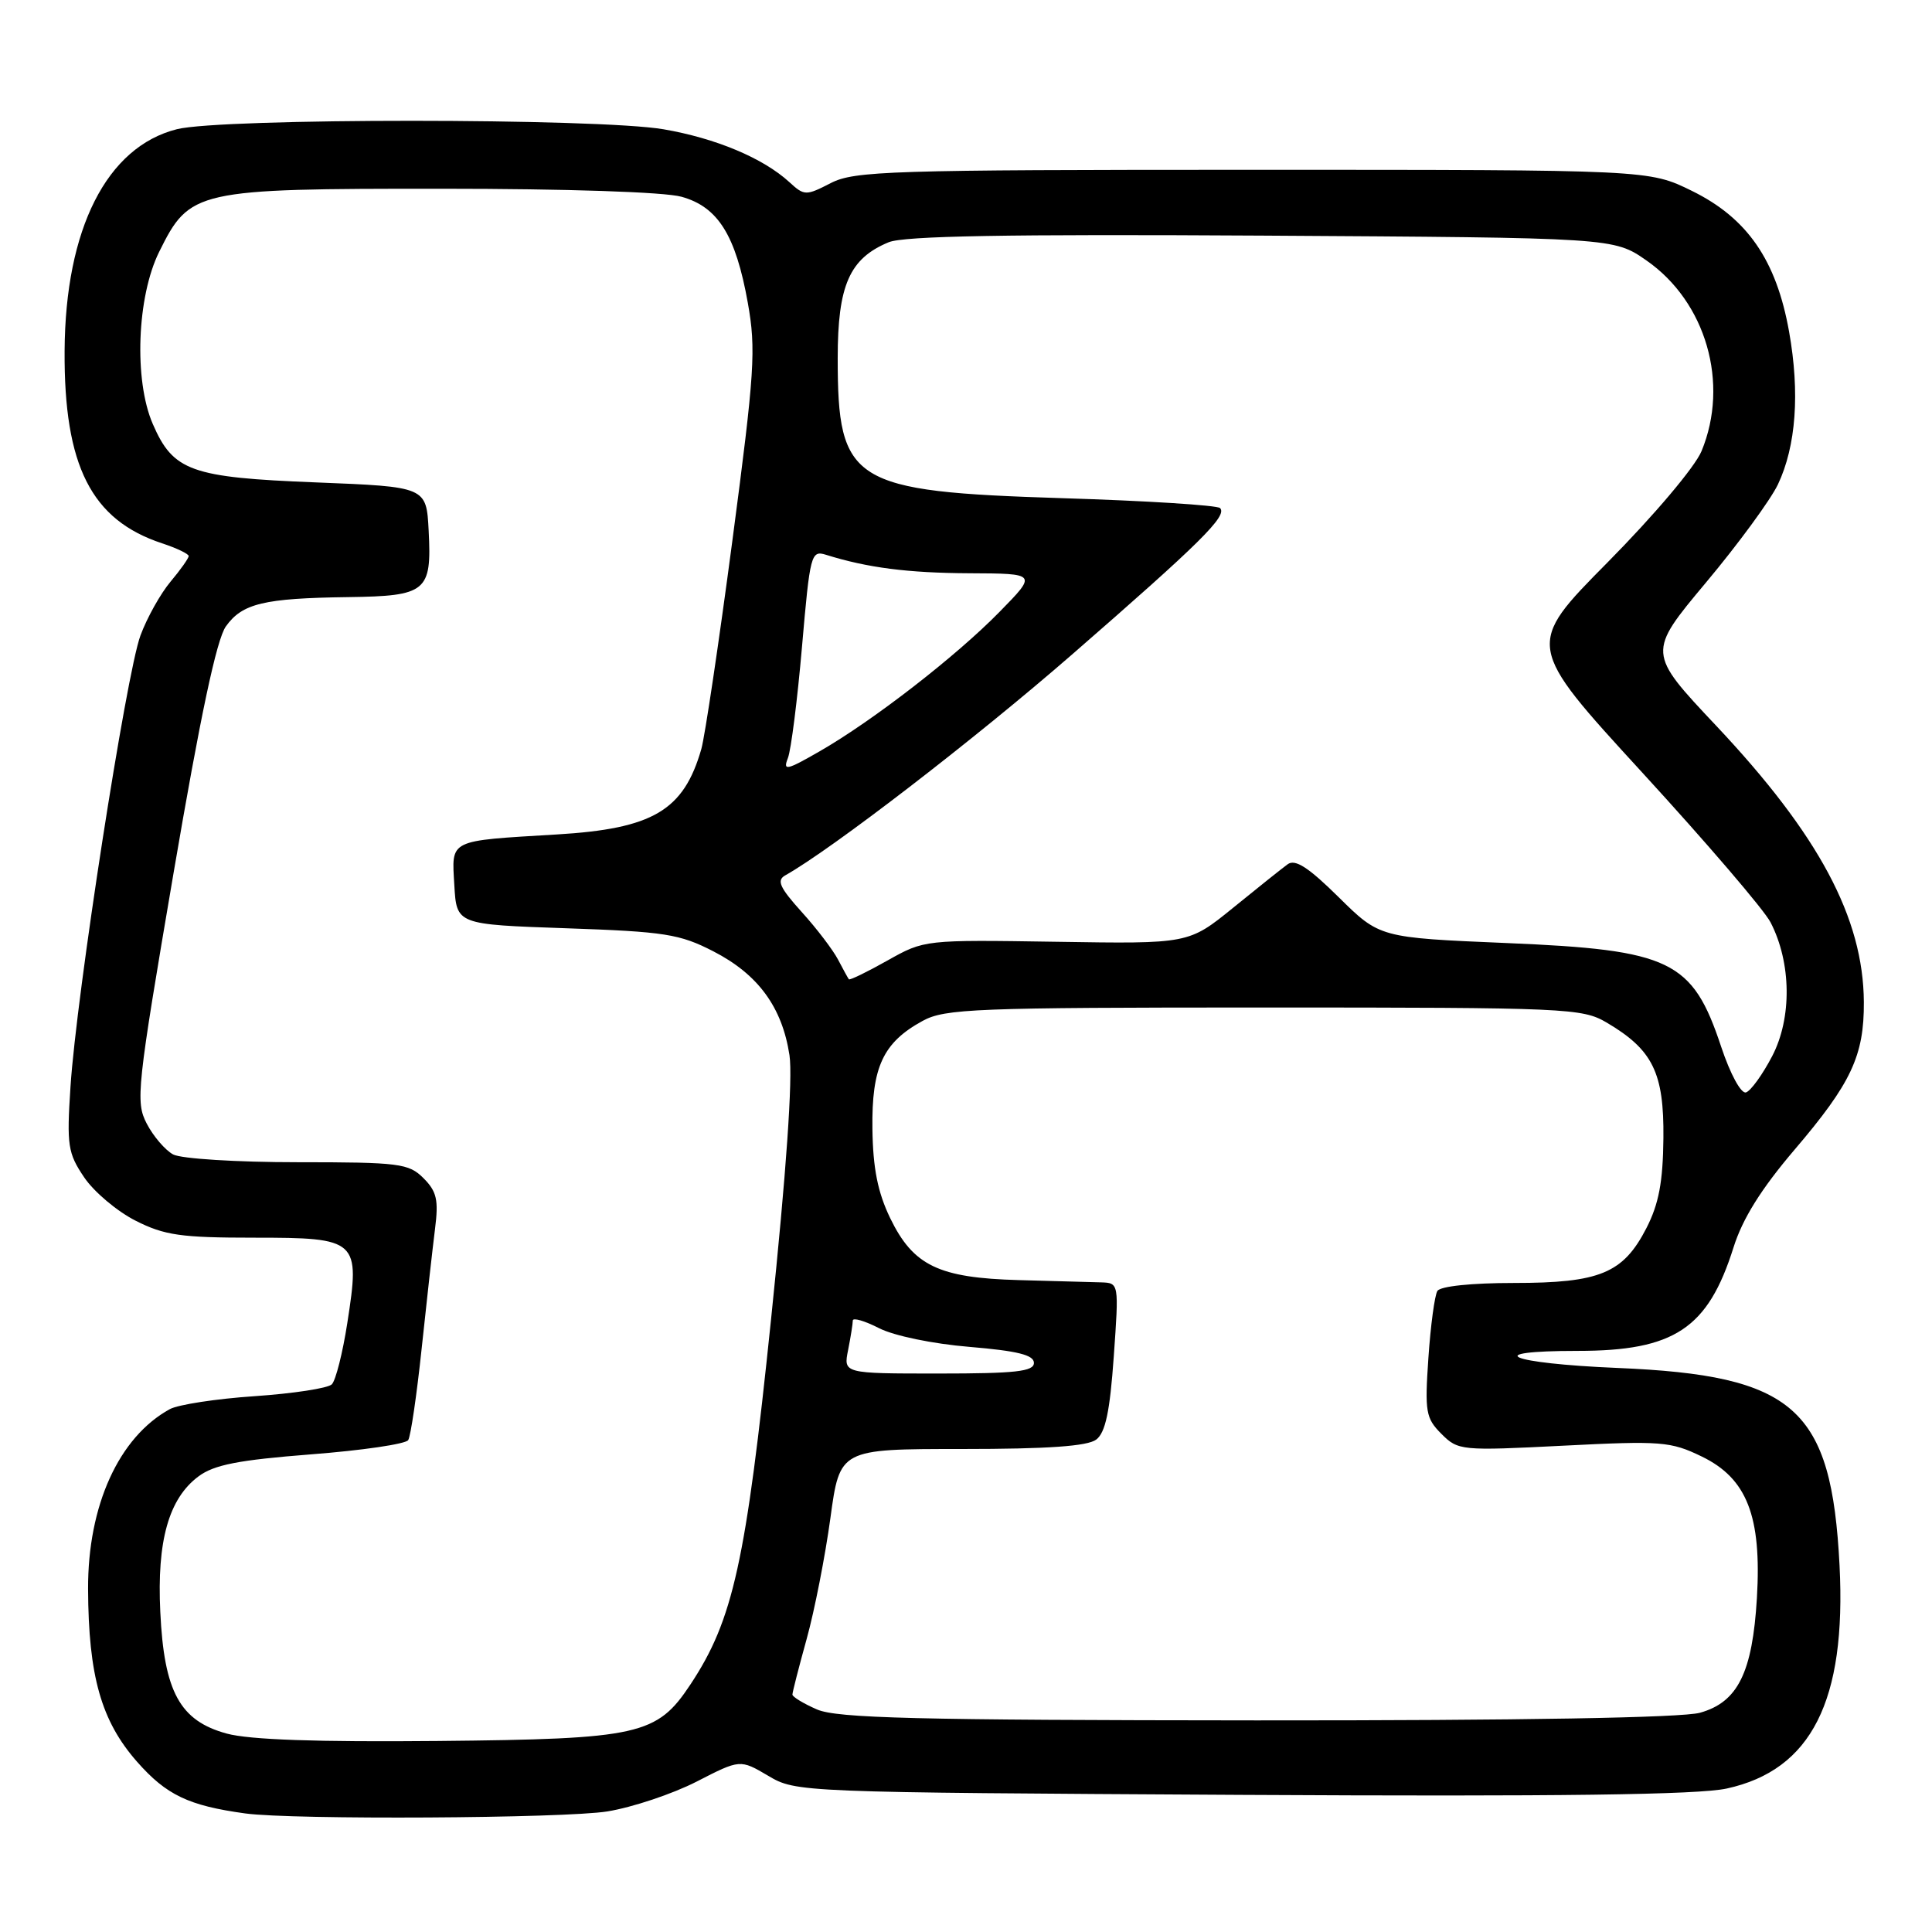 <?xml version="1.0" encoding="UTF-8" standalone="no"?>
<!DOCTYPE svg PUBLIC "-//W3C//DTD SVG 1.1//EN" "http://www.w3.org/Graphics/SVG/1.1/DTD/svg11.dtd" >
<svg xmlns="http://www.w3.org/2000/svg" xmlns:xlink="http://www.w3.org/1999/xlink" version="1.1" viewBox="0 0 256 256">
 <g >
 <path fill="currentColor"
d=" M 80.50 240.02 C 83.80 239.48 89.10 237.71 92.29 236.08 C 98.07 233.11 98.07 233.11 101.79 235.30 C 105.48 237.49 105.83 237.50 164.50 237.83 C 206.65 238.06 225.01 237.82 228.80 236.99 C 240.02 234.54 244.66 225.36 243.75 207.44 C 242.68 186.56 237.83 182.24 214.31 181.26 C 199.86 180.65 196.00 179.00 209.03 179.00 C 221.86 179.00 226.31 176.05 229.70 165.29 C 230.90 161.47 233.36 157.54 237.78 152.35 C 245.29 143.55 247.01 139.89 246.97 132.78 C 246.90 121.63 241.01 110.61 227.39 96.15 C 218.28 86.48 218.28 86.48 226.05 77.19 C 230.33 72.08 234.61 66.23 235.58 64.20 C 237.99 59.12 238.51 52.05 237.06 43.93 C 235.37 34.46 231.52 28.89 224.18 25.29 C 218.50 22.50 218.50 22.50 166.00 22.50 C 117.85 22.50 113.22 22.65 110.08 24.26 C 106.78 25.96 106.57 25.95 104.58 24.12 C 101.10 20.94 94.84 18.32 87.92 17.13 C 79.21 15.64 29.36 15.63 23.44 17.12 C 14.15 19.46 8.65 30.32 8.56 46.50 C 8.47 61.73 12.10 68.90 21.47 71.99 C 23.41 72.63 25.00 73.39 25.00 73.68 C 25.00 73.97 23.92 75.50 22.60 77.07 C 21.28 78.64 19.48 81.85 18.61 84.21 C 16.72 89.31 10.12 131.87 9.34 144.00 C 8.83 151.78 8.99 152.80 11.15 156.00 C 12.45 157.93 15.52 160.51 17.97 161.75 C 21.80 163.69 23.99 164.00 33.68 164.00 C 47.46 164.00 47.74 164.26 46.02 175.31 C 45.41 179.26 44.48 182.92 43.97 183.43 C 43.45 183.95 38.86 184.65 33.76 185.00 C 28.67 185.34 23.60 186.12 22.50 186.72 C 15.75 190.42 11.63 199.50 11.67 210.54 C 11.72 222.08 13.41 228.04 18.16 233.44 C 22.04 237.85 24.99 239.26 32.50 240.29 C 38.78 241.15 74.77 240.95 80.50 240.02 Z  M 30.05 229.71 C 23.84 228.02 21.74 224.19 21.24 213.59 C 20.78 204.16 22.36 198.57 26.30 195.63 C 28.36 194.09 31.59 193.46 41.21 192.71 C 47.97 192.19 53.77 191.34 54.09 190.82 C 54.42 190.31 55.22 184.85 55.87 178.70 C 56.52 172.54 57.32 165.41 57.64 162.86 C 58.13 159.00 57.88 157.88 56.11 156.11 C 54.16 154.16 52.93 154.00 39.43 154.00 C 31.36 154.00 24.01 153.54 22.94 152.97 C 21.89 152.40 20.31 150.56 19.44 148.88 C 17.94 145.99 18.13 144.22 23.00 115.66 C 26.54 94.92 28.70 84.72 29.93 83.00 C 32.10 79.96 34.95 79.27 46.13 79.12 C 56.52 78.98 57.22 78.40 56.80 70.33 C 56.50 64.50 56.50 64.50 41.84 63.92 C 25.30 63.27 22.95 62.43 20.24 56.17 C 17.73 50.38 18.14 39.32 21.09 33.37 C 25.15 25.17 25.89 25.00 58.50 25.01 C 75.07 25.01 88.05 25.44 90.30 26.07 C 95.14 27.41 97.49 31.17 99.09 40.13 C 100.19 46.29 100.00 49.27 97.05 71.59 C 95.26 85.15 93.40 97.60 92.93 99.25 C 90.59 107.40 86.52 109.81 73.78 110.57 C 59.30 111.44 59.85 111.17 60.20 117.28 C 60.50 122.50 60.50 122.50 75.03 123.00 C 88.10 123.45 90.06 123.76 94.53 126.06 C 100.46 129.11 103.64 133.46 104.61 139.82 C 105.06 142.83 104.19 155.32 102.17 174.80 C 98.84 207.00 97.15 214.64 91.50 223.18 C 87.04 229.92 84.75 230.43 58.00 230.69 C 42.07 230.84 33.07 230.53 30.05 229.71 Z  M 108.25 226.51 C 106.46 225.73 105.00 224.84 105.00 224.54 C 105.00 224.23 105.85 220.91 106.89 217.16 C 107.93 213.41 109.34 206.22 110.03 201.17 C 111.28 192.00 111.28 192.00 127.45 192.00 C 138.84 192.00 144.10 191.63 145.26 190.75 C 146.48 189.82 147.07 187.01 147.58 179.75 C 148.27 170.00 148.27 170.00 145.89 169.92 C 144.57 169.88 139.68 169.74 135.00 169.62 C 124.37 169.33 121.01 167.71 117.95 161.40 C 116.31 158.00 115.67 154.82 115.60 149.58 C 115.49 141.40 117.00 138.14 122.26 135.27 C 125.21 133.66 129.20 133.50 167.50 133.50 C 207.70 133.50 209.65 133.59 212.90 135.50 C 219.00 139.10 220.50 142.14 220.41 150.81 C 220.35 156.63 219.80 159.53 218.16 162.73 C 215.08 168.72 211.98 170.00 200.61 170.00 C 194.98 170.00 190.85 170.43 190.46 171.06 C 190.10 171.65 189.56 175.64 189.27 179.93 C 188.78 187.09 188.92 187.92 191.00 190.00 C 193.21 192.21 193.59 192.25 207.17 191.56 C 220.12 190.90 221.37 191.00 225.48 192.99 C 231.48 195.89 233.44 200.91 232.80 211.73 C 232.21 221.64 230.27 225.55 225.25 226.95 C 222.85 227.61 201.65 227.98 166.50 227.96 C 121.38 227.93 110.92 227.67 108.25 226.51 Z  M 112.38 178.88 C 112.72 177.16 113.00 175.40 113.00 174.98 C 113.00 174.56 114.56 175.01 116.48 175.99 C 118.45 177.00 123.62 178.07 128.48 178.47 C 134.81 179.00 137.00 179.54 137.00 180.59 C 137.00 181.73 134.57 182.00 124.38 182.00 C 111.75 182.00 111.75 182.00 112.38 178.88 Z  M 228.06 138.69 C 224.26 127.25 221.40 125.87 199.66 124.96 C 182.82 124.25 182.82 124.25 177.39 118.89 C 173.37 114.92 171.62 113.79 170.62 114.52 C 169.88 115.06 166.63 117.65 163.39 120.29 C 157.50 125.07 157.50 125.07 140.00 124.79 C 122.52 124.52 122.49 124.52 117.60 127.27 C 114.90 128.79 112.60 129.91 112.48 129.76 C 112.37 129.62 111.72 128.45 111.05 127.16 C 110.38 125.88 108.21 123.02 106.21 120.82 C 103.31 117.60 102.88 116.65 104.05 115.99 C 110.20 112.54 129.14 97.96 142.00 86.77 C 159.10 71.89 162.68 68.34 161.66 67.32 C 161.28 66.95 151.87 66.35 140.74 66.01 C 112.84 65.13 111.00 63.98 111.00 47.45 C 111.00 37.81 112.56 34.25 117.75 32.10 C 119.78 31.26 133.49 31.02 167.19 31.22 C 213.83 31.50 213.83 31.50 218.16 34.51 C 226.06 40.00 229.18 50.80 225.46 59.78 C 224.59 61.88 219.18 68.28 213.03 74.50 C 202.14 85.50 202.14 85.50 217.60 102.36 C 226.10 111.63 233.76 120.56 234.61 122.22 C 237.37 127.56 237.46 134.89 234.82 139.95 C 233.54 142.40 231.98 144.56 231.35 144.75 C 230.70 144.95 229.27 142.33 228.06 138.69 Z  M 104.40 100.45 C 104.82 99.38 105.66 92.73 106.27 85.68 C 107.33 73.43 107.47 72.90 109.44 73.51 C 114.94 75.23 120.27 75.92 128.46 75.96 C 137.42 76.00 137.42 76.00 132.46 81.06 C 126.69 86.96 115.63 95.53 108.56 99.58 C 104.21 102.08 103.72 102.18 104.40 100.45 Z "/>
</g>
</svg>